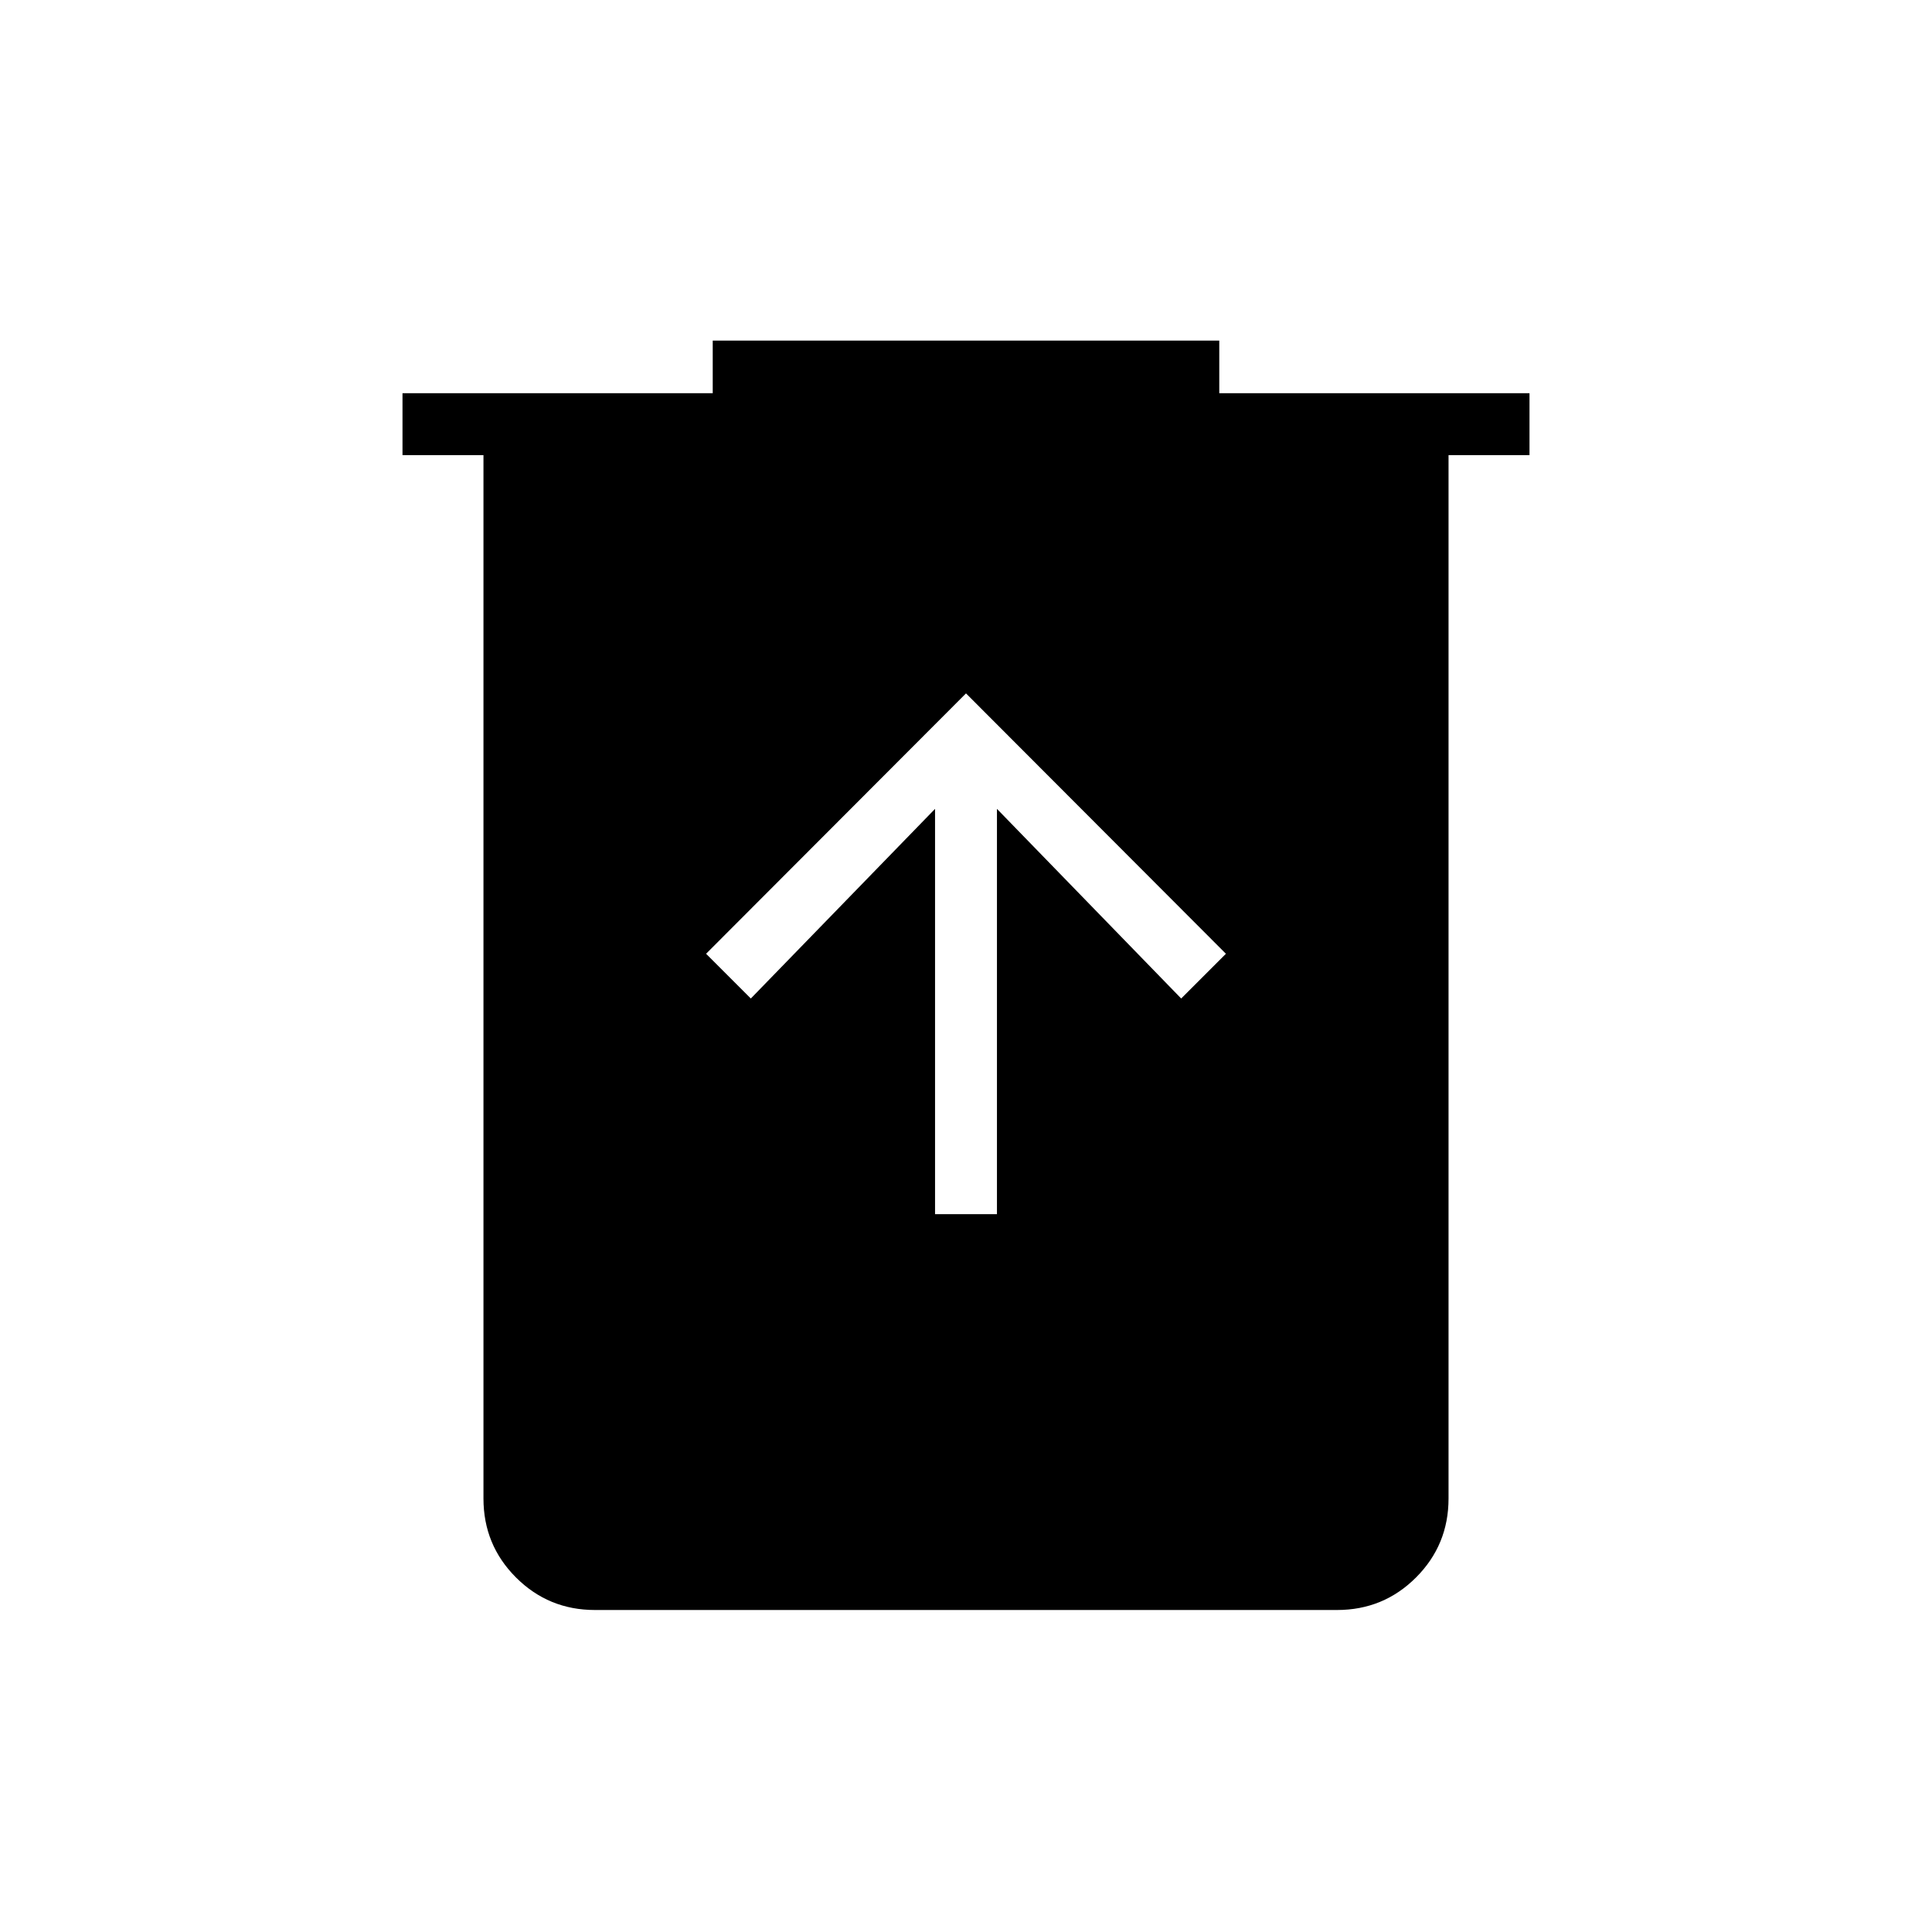<svg xmlns="http://www.w3.org/2000/svg" height="48" viewBox="0 -960 960 960" width="48"><path d="M464.62-356.69h30.76v-201.39l91.54 94.23 22.23-22.23L480-615.46 350.85-486.08l22.23 22.23 91.54-94.23v201.39ZM295.62-160q-23.06 0-39.23-16.16-16.16-16.17-16.16-39.22v-518.47H200v-30.77h154.15v-26.15h251.7v26.15H760v30.77h-40.23v518.47q0 23.05-16.16 39.22Q687.44-160 664.38-160H295.62Z"/></svg>
